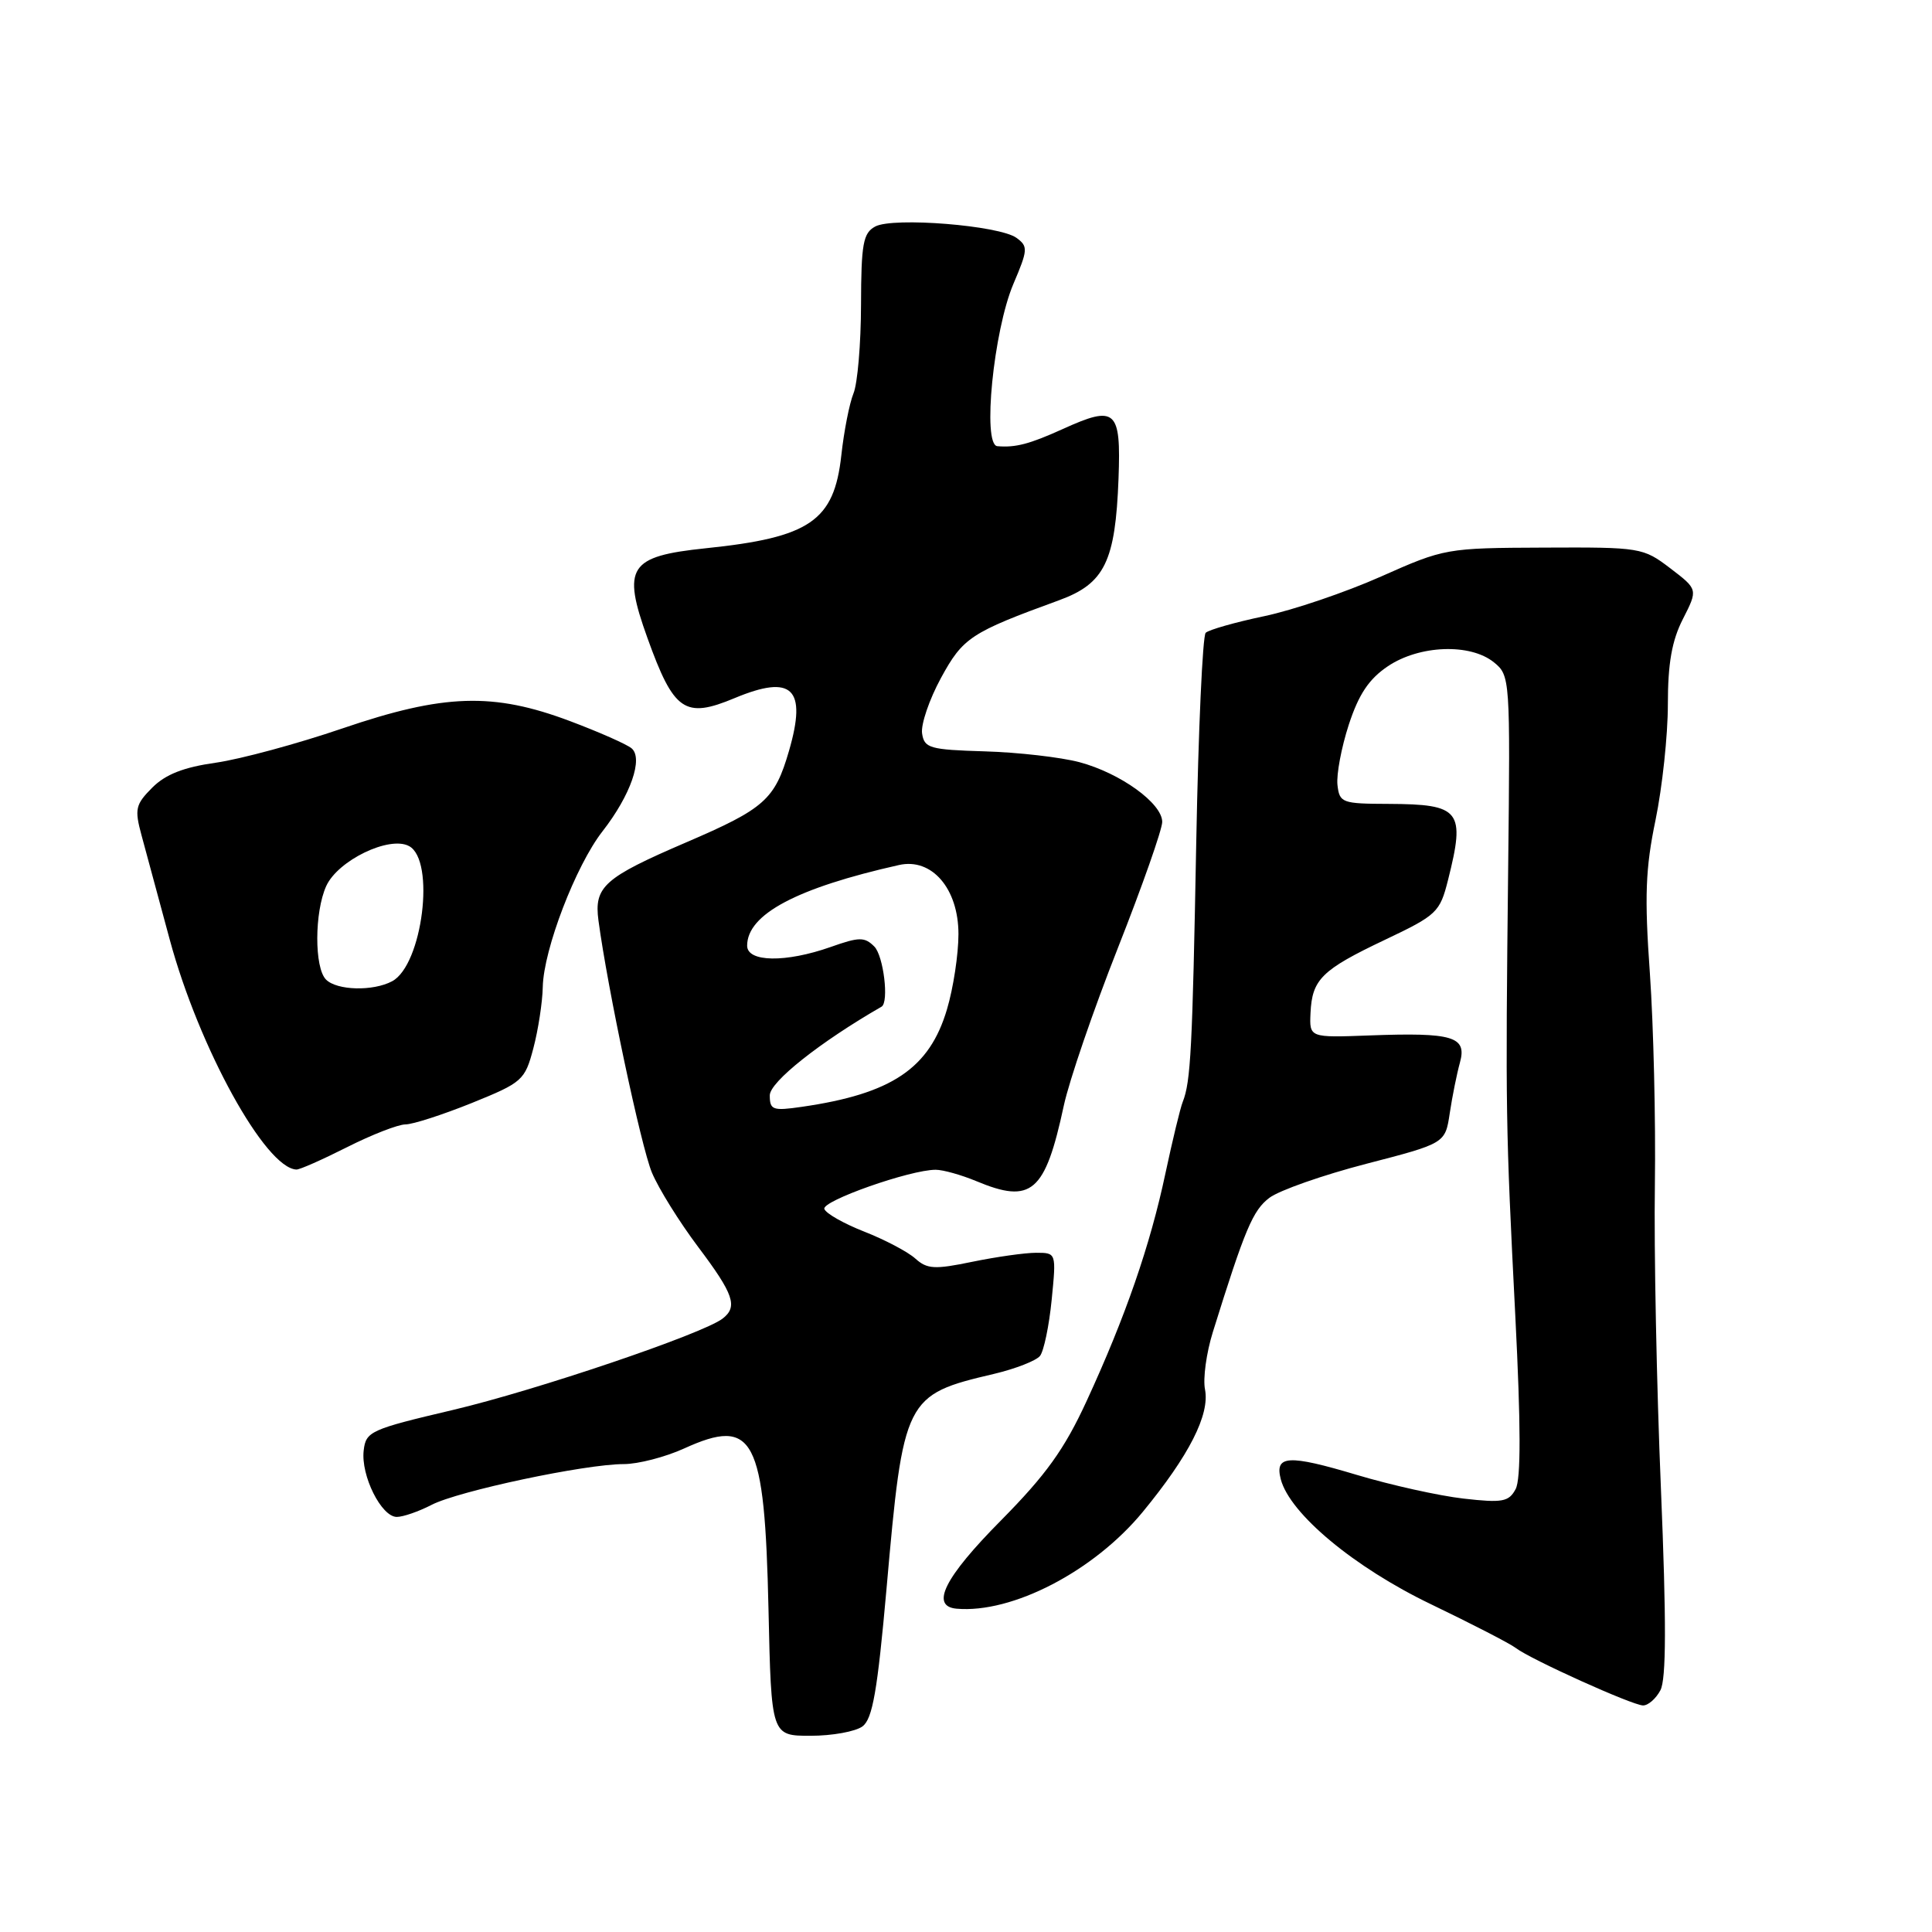 <?xml version="1.0" encoding="UTF-8" standalone="no"?>
<!DOCTYPE svg PUBLIC "-//W3C//DTD SVG 1.1//EN" "http://www.w3.org/Graphics/SVG/1.1/DTD/svg11.dtd" >
<svg xmlns="http://www.w3.org/2000/svg" xmlns:xlink="http://www.w3.org/1999/xlink" version="1.1" viewBox="0 0 256 256">
 <g >
 <path fill="currentColor"
d=" M 114.29 228.75 C 115.62 227.76 116.27 224.02 117.47 210.50 C 119.70 185.21 119.90 184.82 131.70 182.05 C 134.56 181.37 137.31 180.30 137.81 179.66 C 138.31 179.02 139.01 175.69 139.35 172.25 C 139.97 166.00 139.97 166.00 137.29 166.00 C 135.82 166.00 132.02 166.54 128.85 167.19 C 123.84 168.23 122.85 168.17 121.29 166.77 C 120.31 165.88 117.27 164.28 114.55 163.21 C 111.82 162.14 109.43 160.79 109.23 160.19 C 108.88 159.13 120.59 155.00 123.98 155.00 C 124.96 155.00 127.37 155.68 129.35 156.50 C 136.69 159.57 138.48 158.03 140.96 146.50 C 141.67 143.20 144.89 133.80 148.13 125.60 C 151.36 117.41 154.00 109.90 154.00 108.91 C 154.00 106.44 148.45 102.44 143.02 100.99 C 140.55 100.34 134.93 99.69 130.52 99.56 C 123.17 99.34 122.47 99.14 122.18 97.17 C 122.01 95.99 123.13 92.69 124.68 89.84 C 127.60 84.48 128.61 83.81 140.35 79.53 C 146.37 77.33 147.80 74.40 148.21 63.42 C 148.55 54.27 147.86 53.65 140.82 56.85 C 136.42 58.84 134.57 59.33 132.15 59.12 C 130.14 58.94 131.65 43.82 134.28 37.62 C 136.21 33.09 136.24 32.65 134.69 31.52 C 132.44 29.87 118.36 28.74 115.98 30.01 C 114.37 30.87 114.11 32.27 114.09 40.39 C 114.08 45.54 113.63 50.83 113.09 52.13 C 112.56 53.43 111.83 57.12 111.48 60.33 C 110.52 69.04 107.33 71.22 93.50 72.65 C 83.32 73.71 82.40 75.13 85.79 84.54 C 89.29 94.27 90.74 95.26 97.35 92.50 C 104.99 89.31 106.95 91.21 104.55 99.48 C 102.67 105.96 101.32 107.15 90.92 111.62 C 80.03 116.30 78.70 117.49 79.30 121.98 C 80.51 131.00 84.94 151.92 86.38 155.37 C 87.26 157.48 90.01 161.90 92.49 165.20 C 97.24 171.51 97.79 173.14 95.75 174.72 C 93.14 176.74 71.03 184.23 60.00 186.83 C 49.08 189.40 48.48 189.67 48.19 192.20 C 47.80 195.52 50.53 201.00 52.58 201.00 C 53.41 201.00 55.49 200.28 57.19 199.40 C 60.75 197.56 77.54 194.00 82.65 194.00 C 84.55 194.00 88.14 193.07 90.63 191.94 C 99.90 187.72 101.32 190.41 101.83 213.25 C 102.20 230.00 102.20 230.00 107.41 230.00 C 110.27 230.00 113.37 229.44 114.29 228.75 Z  M 220.01 223.97 C 220.79 222.53 220.81 214.89 220.08 197.22 C 219.51 183.63 219.15 165.53 219.28 157.00 C 219.40 148.47 219.10 135.88 218.62 129.00 C 217.89 118.76 218.03 115.08 219.37 108.64 C 220.26 104.32 221.00 97.44 221.00 93.35 C 221.00 87.90 221.53 84.88 223.00 82.01 C 224.99 78.10 224.99 78.10 221.32 75.30 C 217.72 72.56 217.39 72.50 204.57 72.56 C 191.66 72.61 191.39 72.66 183.00 76.39 C 178.32 78.47 171.35 80.84 167.50 81.65 C 163.65 82.46 160.17 83.45 159.76 83.85 C 159.35 84.25 158.79 96.72 158.51 111.54 C 158.00 138.96 157.78 143.34 156.72 146.00 C 156.39 146.82 155.36 151.10 154.42 155.50 C 152.41 165.00 149.12 174.51 143.98 185.65 C 141.03 192.06 138.59 195.44 132.61 201.49 C 125.15 209.02 123.23 212.84 126.75 213.16 C 134.13 213.81 144.95 208.19 151.41 200.35 C 157.57 192.86 160.32 187.45 159.67 184.11 C 159.38 182.68 159.85 179.25 160.71 176.50 C 164.97 162.83 166.01 160.37 168.21 158.71 C 169.52 157.73 175.29 155.70 181.04 154.21 C 191.50 151.50 191.50 151.50 192.10 147.50 C 192.43 145.30 193.04 142.28 193.45 140.79 C 194.40 137.35 192.54 136.79 181.49 137.20 C 173.50 137.50 173.50 137.50 173.65 134.22 C 173.86 129.76 175.13 128.51 183.51 124.53 C 190.40 121.26 190.79 120.89 191.87 116.61 C 194.19 107.40 193.53 106.56 184.00 106.52 C 177.81 106.50 177.49 106.38 177.22 104.00 C 177.07 102.62 177.74 99.04 178.72 96.03 C 180.04 91.99 181.39 89.97 183.90 88.28 C 188.09 85.47 194.81 85.22 197.95 87.76 C 200.10 89.50 200.12 89.88 199.84 115.01 C 199.48 147.38 199.51 149.27 200.79 174.45 C 201.52 188.82 201.54 196.00 200.83 197.31 C 199.93 199.00 199.09 199.16 193.92 198.57 C 190.68 198.20 184.32 196.79 179.78 195.43 C 170.69 192.71 168.88 192.82 169.71 196.01 C 170.91 200.58 179.44 207.68 189.59 212.56 C 195.04 215.18 200.10 217.79 200.84 218.36 C 202.78 219.86 216.29 225.96 217.71 225.98 C 218.38 225.99 219.42 225.09 220.01 223.97 Z  M 46.00 152.00 C 49.27 150.35 52.74 149.00 53.72 148.99 C 54.70 148.99 58.65 147.71 62.50 146.16 C 69.22 143.44 69.55 143.15 70.67 138.91 C 71.31 136.49 71.88 132.82 71.92 130.77 C 72.03 125.80 76.29 114.70 79.83 110.16 C 83.56 105.38 85.27 100.47 83.68 99.15 C 83.03 98.61 79.36 96.99 75.53 95.55 C 65.35 91.72 58.81 91.93 45.37 96.52 C 39.43 98.55 31.88 100.59 28.61 101.06 C 24.35 101.66 21.94 102.60 20.18 104.36 C 17.95 106.60 17.81 107.20 18.75 110.67 C 19.32 112.77 21.00 119.00 22.49 124.50 C 26.36 138.82 35.17 154.81 39.28 154.97 C 39.71 154.99 42.73 153.65 46.00 152.00 Z  M 102.00 145.14 C 102.00 143.36 108.66 138.08 116.81 133.39 C 117.82 132.81 117.07 126.64 115.85 125.42 C 114.56 124.13 113.85 124.14 110.07 125.48 C 104.11 127.58 99.00 127.50 99.00 125.31 C 99.00 121.15 105.57 117.66 119.12 114.62 C 123.47 113.64 127.00 117.74 127.00 123.77 C 127.00 126.45 126.32 130.93 125.48 133.74 C 123.16 141.58 118.16 144.94 106.25 146.66 C 102.39 147.22 102.00 147.08 102.00 145.14 Z  M 43.20 129.80 C 41.64 128.24 41.66 120.85 43.23 117.40 C 44.78 114.00 51.60 110.71 54.20 112.11 C 57.72 113.99 55.98 127.87 51.96 130.02 C 49.44 131.37 44.65 131.25 43.20 129.80 Z "/>
</g>
</svg>